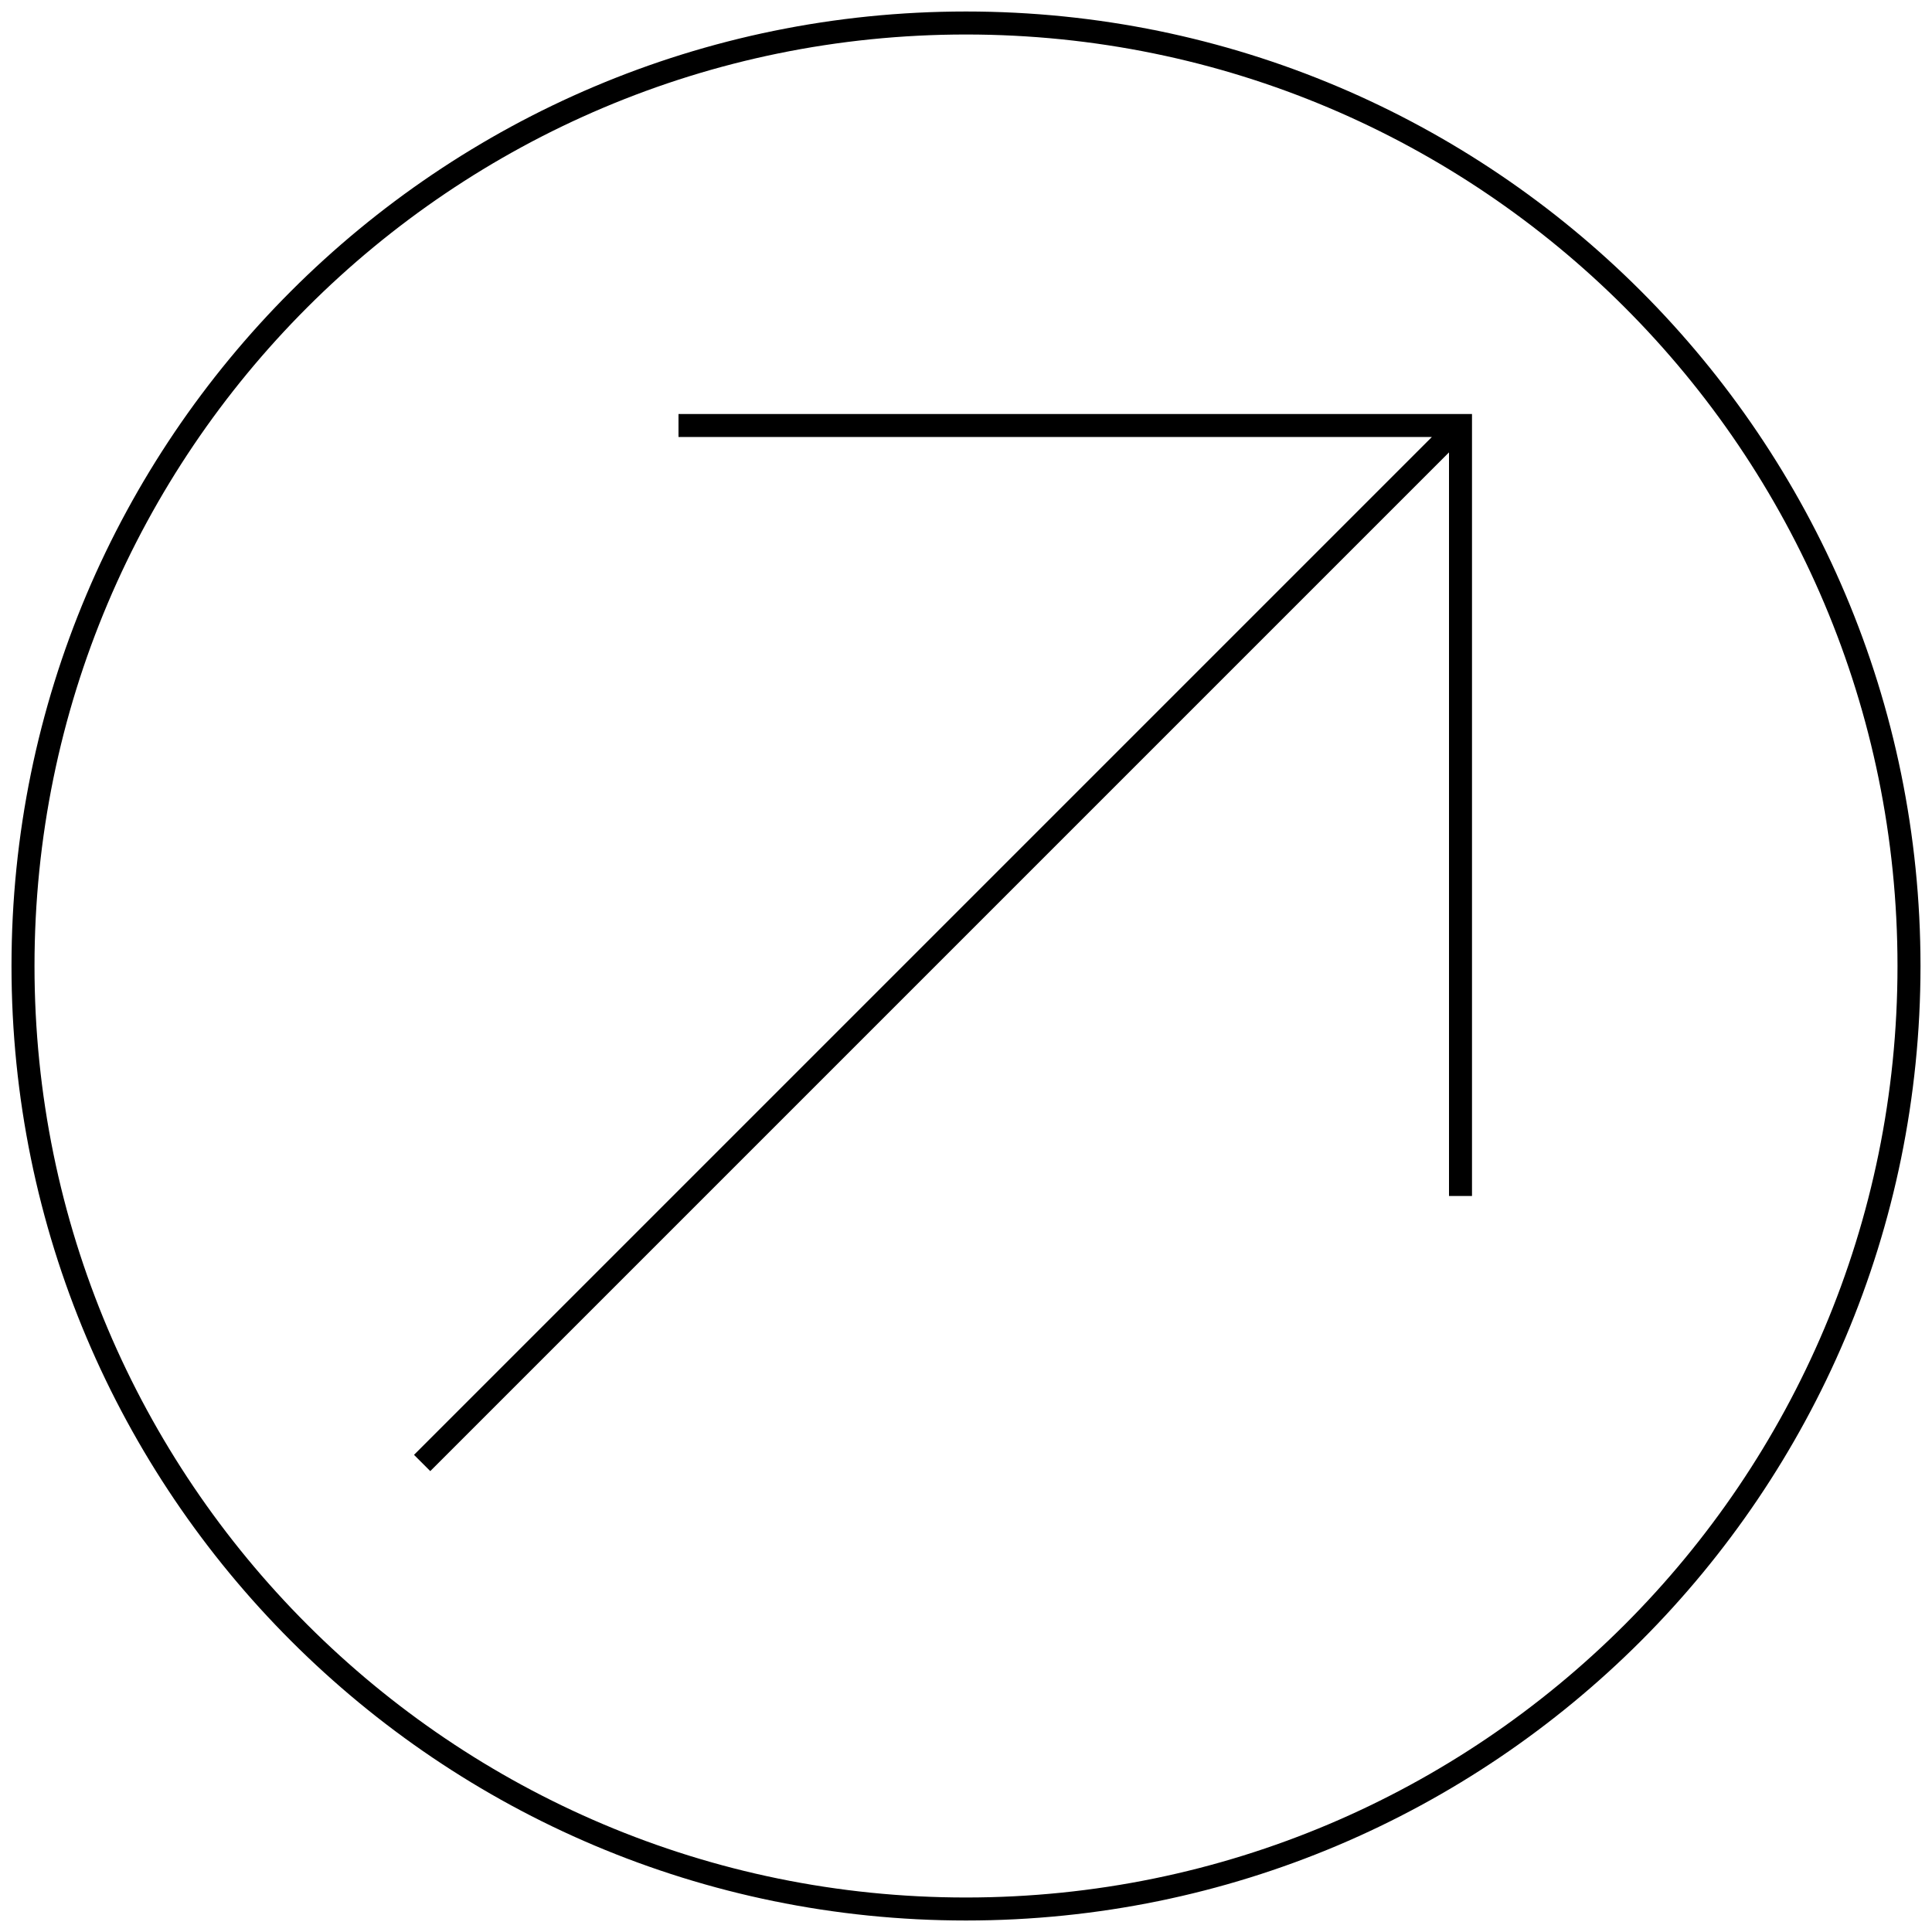 <svg width="84" height="84" viewBox="0 0 84 84" fill="none" xmlns="http://www.w3.org/2000/svg">
<path d="M63.608 18.354L18.354 63.608M64 18.5H29.5M63.5 52V19M83 42C83 64.644 64.644 83 42 83C19.356 83 1 64.644 1 42C1 19.356 19.356 1 42 1C64.644 1 83 19.356 83 42Z" stroke="black"/>
</svg>
